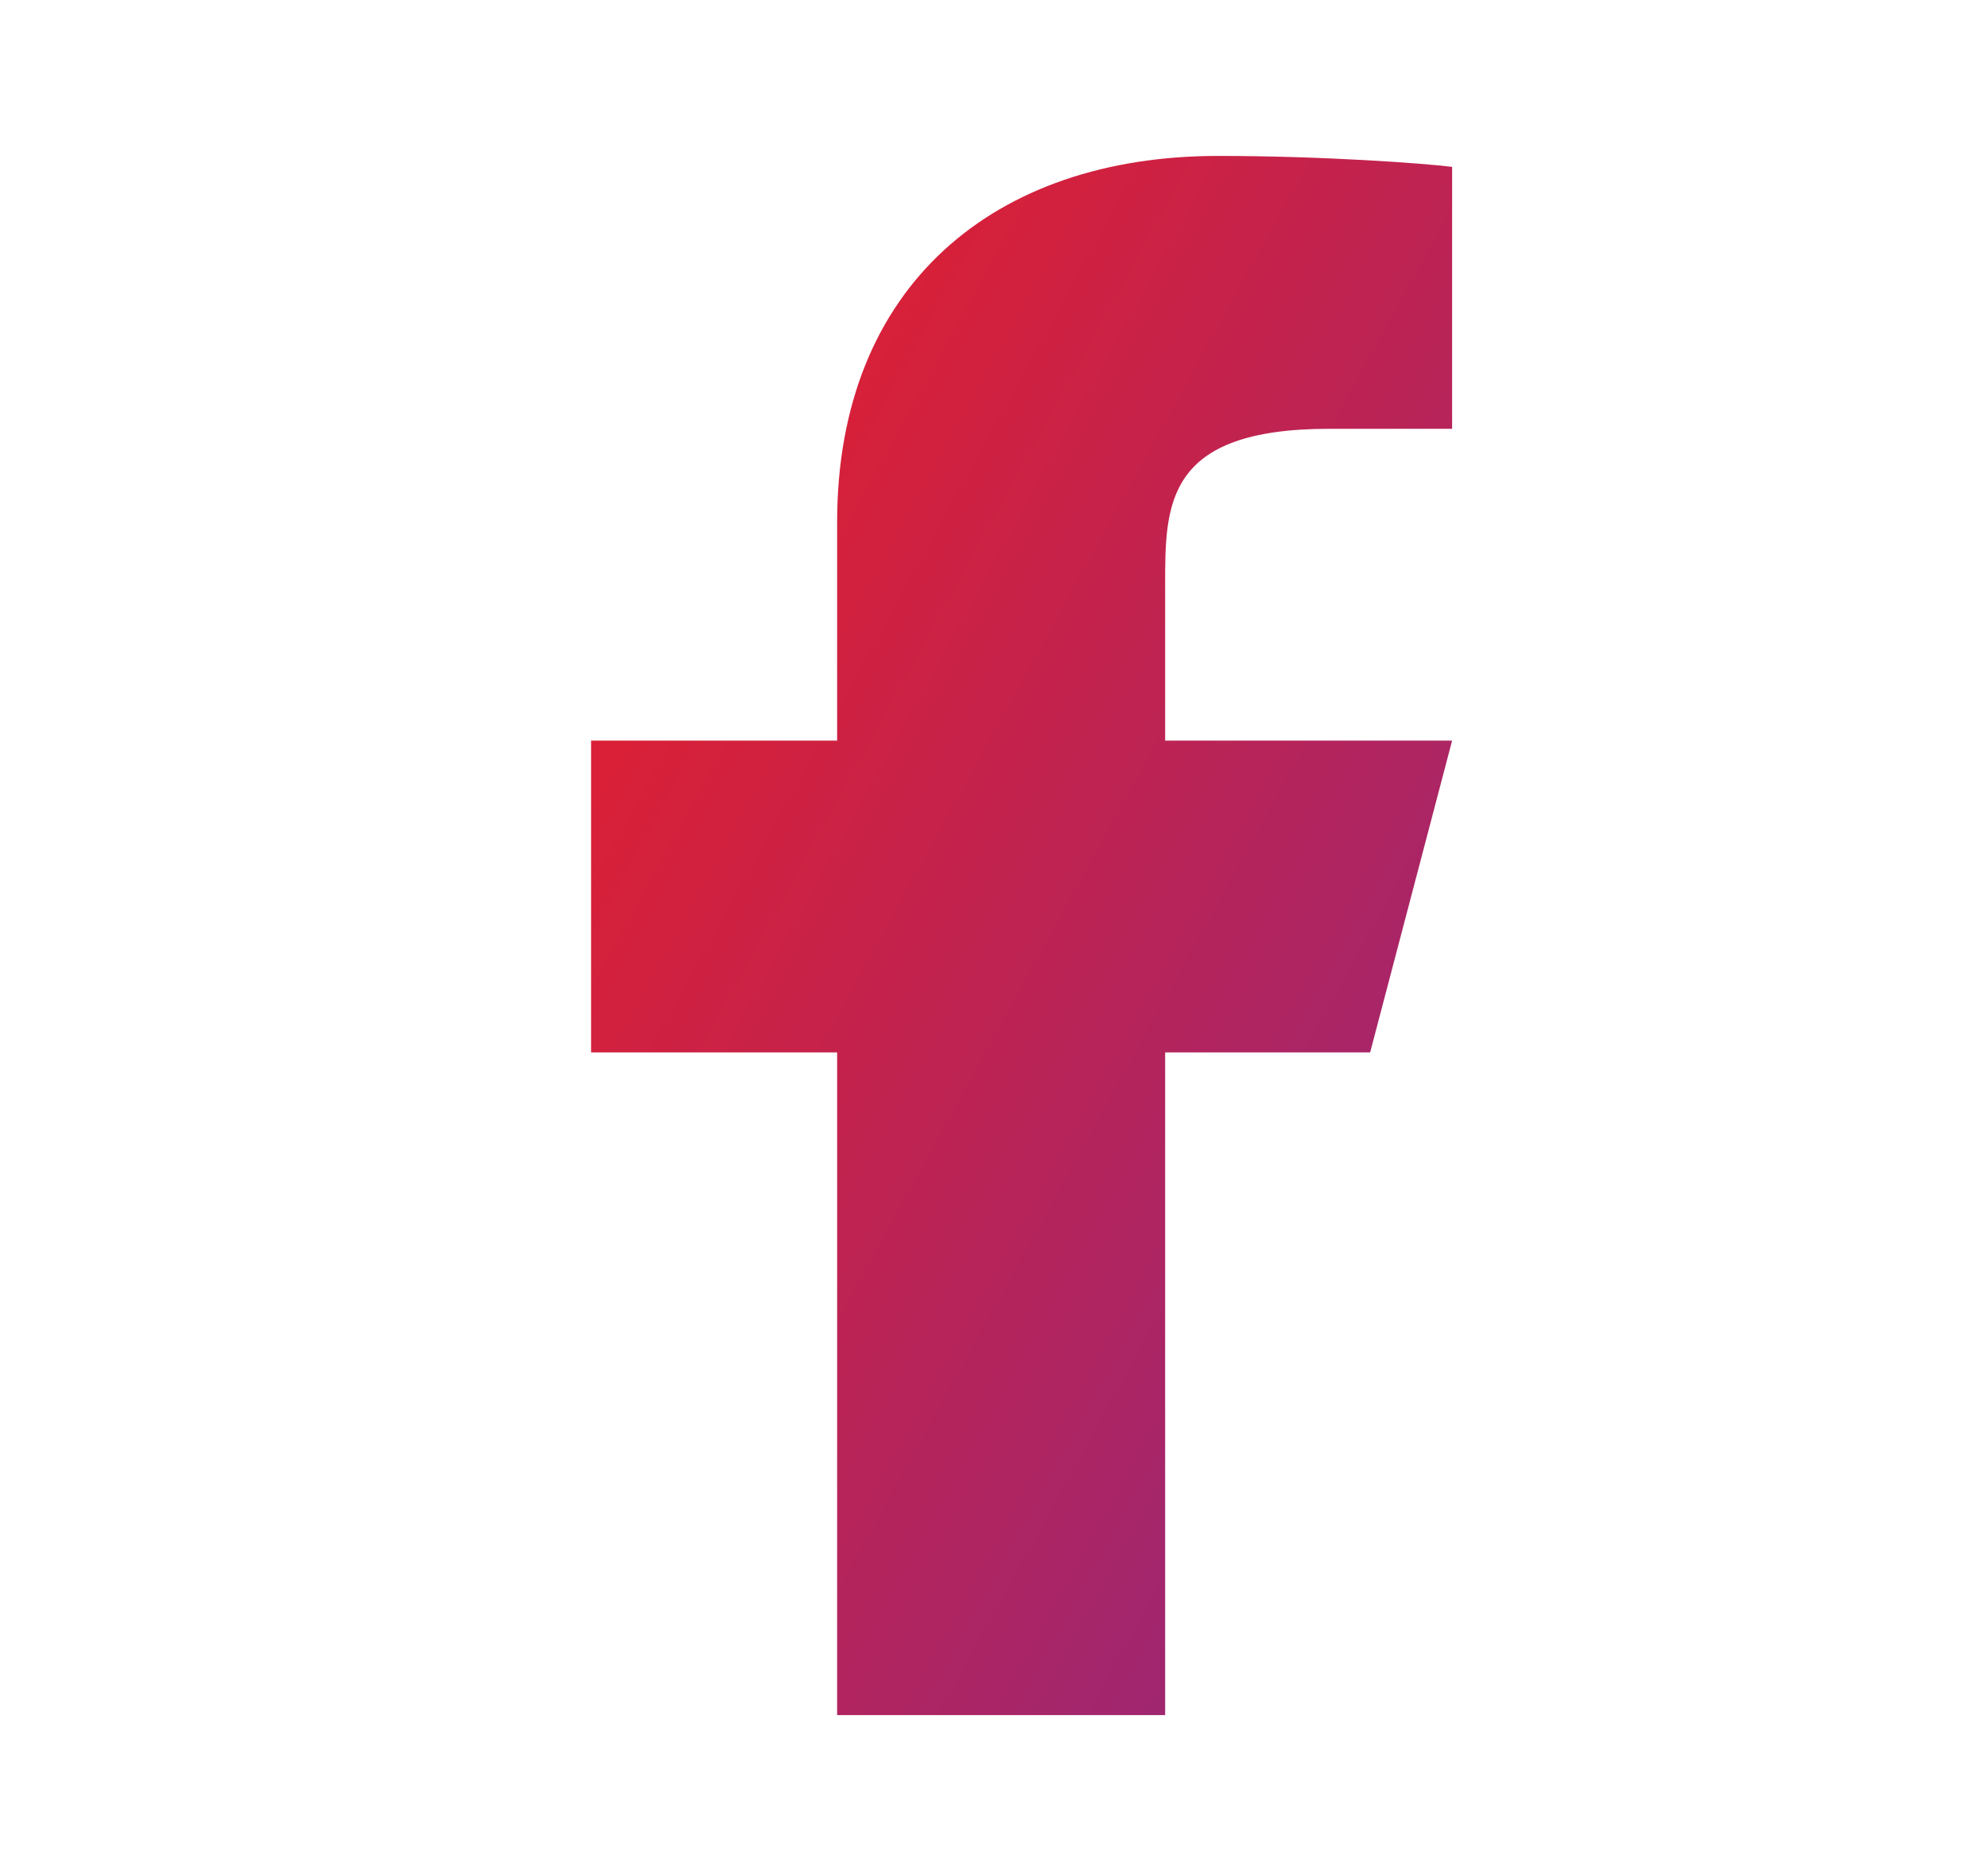 <svg width="34" height="32" viewBox="0 0 34 32" fill="none" xmlns="http://www.w3.org/2000/svg">
  <g clip-path="url(#clip0_footer_5145)">
    <path d="M19.927 18H23.433L24.835 12.667H19.927V10C19.927 8.627 19.927 7.334 22.732 7.334H24.835V2.854C24.378 2.796 22.652 2.667 20.828 2.667C17.021 2.667 14.317 4.876 14.317 8.934V12.667H10.109V18H14.317V29.334H19.927V18Z" fill="url(#paint0_linear_footer_5145)"/>
  </g>
  <defs>
    <linearGradient id="paint0_linear_footer_5145" x1="10.109" y1="2.667" x2="32.679" y2="15.13" gradientUnits="userSpaceOnUse">
      <stop stop-color="#EC1E24"/>
      <stop offset="1" stop-color="#902880"/>
    </linearGradient>
    <clipPath id="clip0_footer_5145">
      <rect width="33.659" height="32" fill="white" transform="translate(0.293)"/>
    </clipPath>
  </defs>
</svg>